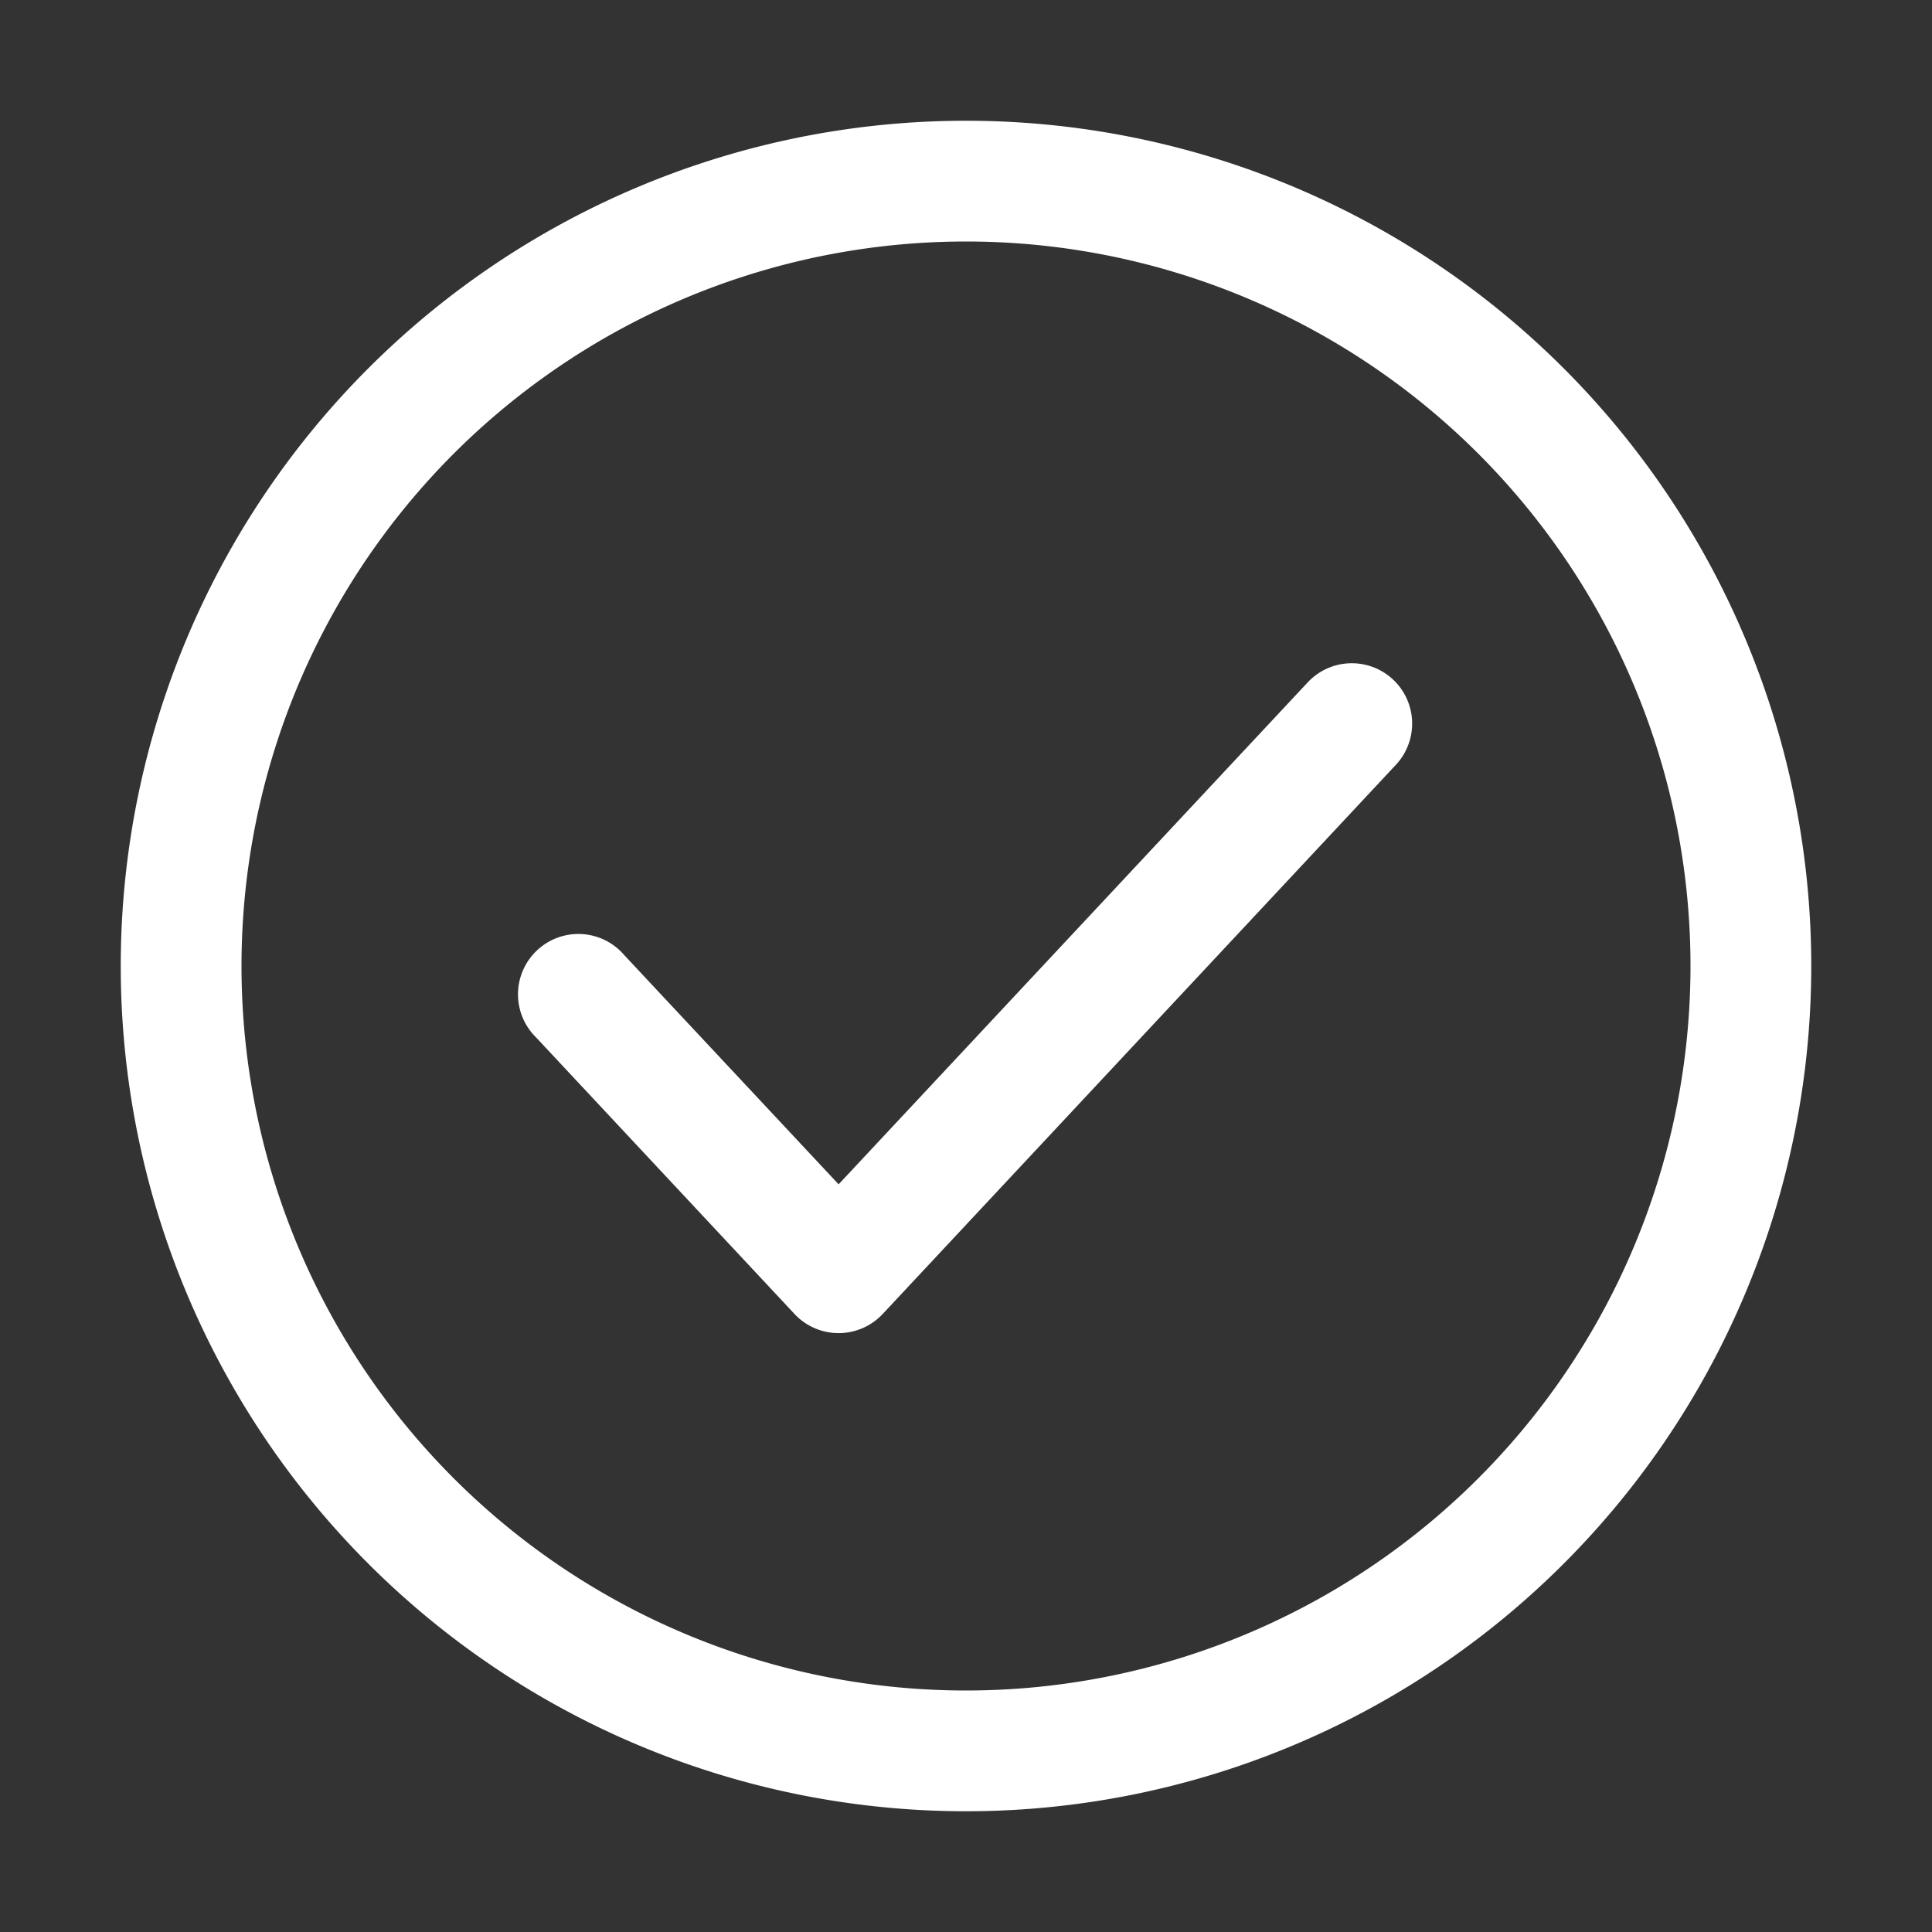<svg xmlns="http://www.w3.org/2000/svg" width="16" height="16" fill="currentColor"
  viewBox="0 0 16 16">
  <rect x="0" y="0" width="16" height="16" fill="#333333" stroke="none"/>
  <path fill-rule="evenodd" fill="#ffffff"
    d="M11.536 5.627a.5.5 0 0 1 .024.707l-4.25 4.548a.5.5 0 0 1-.73 0l-2.14-2.29a.5.5 0 1 1 .73-.682l1.775 1.898 3.885-4.157a.5.5 0 0 1 .706-.024Z"
    clip-rule="evenodd" />
  <path fill-rule="evenodd" fill="#ffffff"
    d="M8 14A6 6 0 1 0 8 2a6 6 0 0 0 0 12Zm0 1A7 7 0 1 0 8 1a7 7 0 0 0 0 14Z" clip-rule="evenodd" />
</svg>